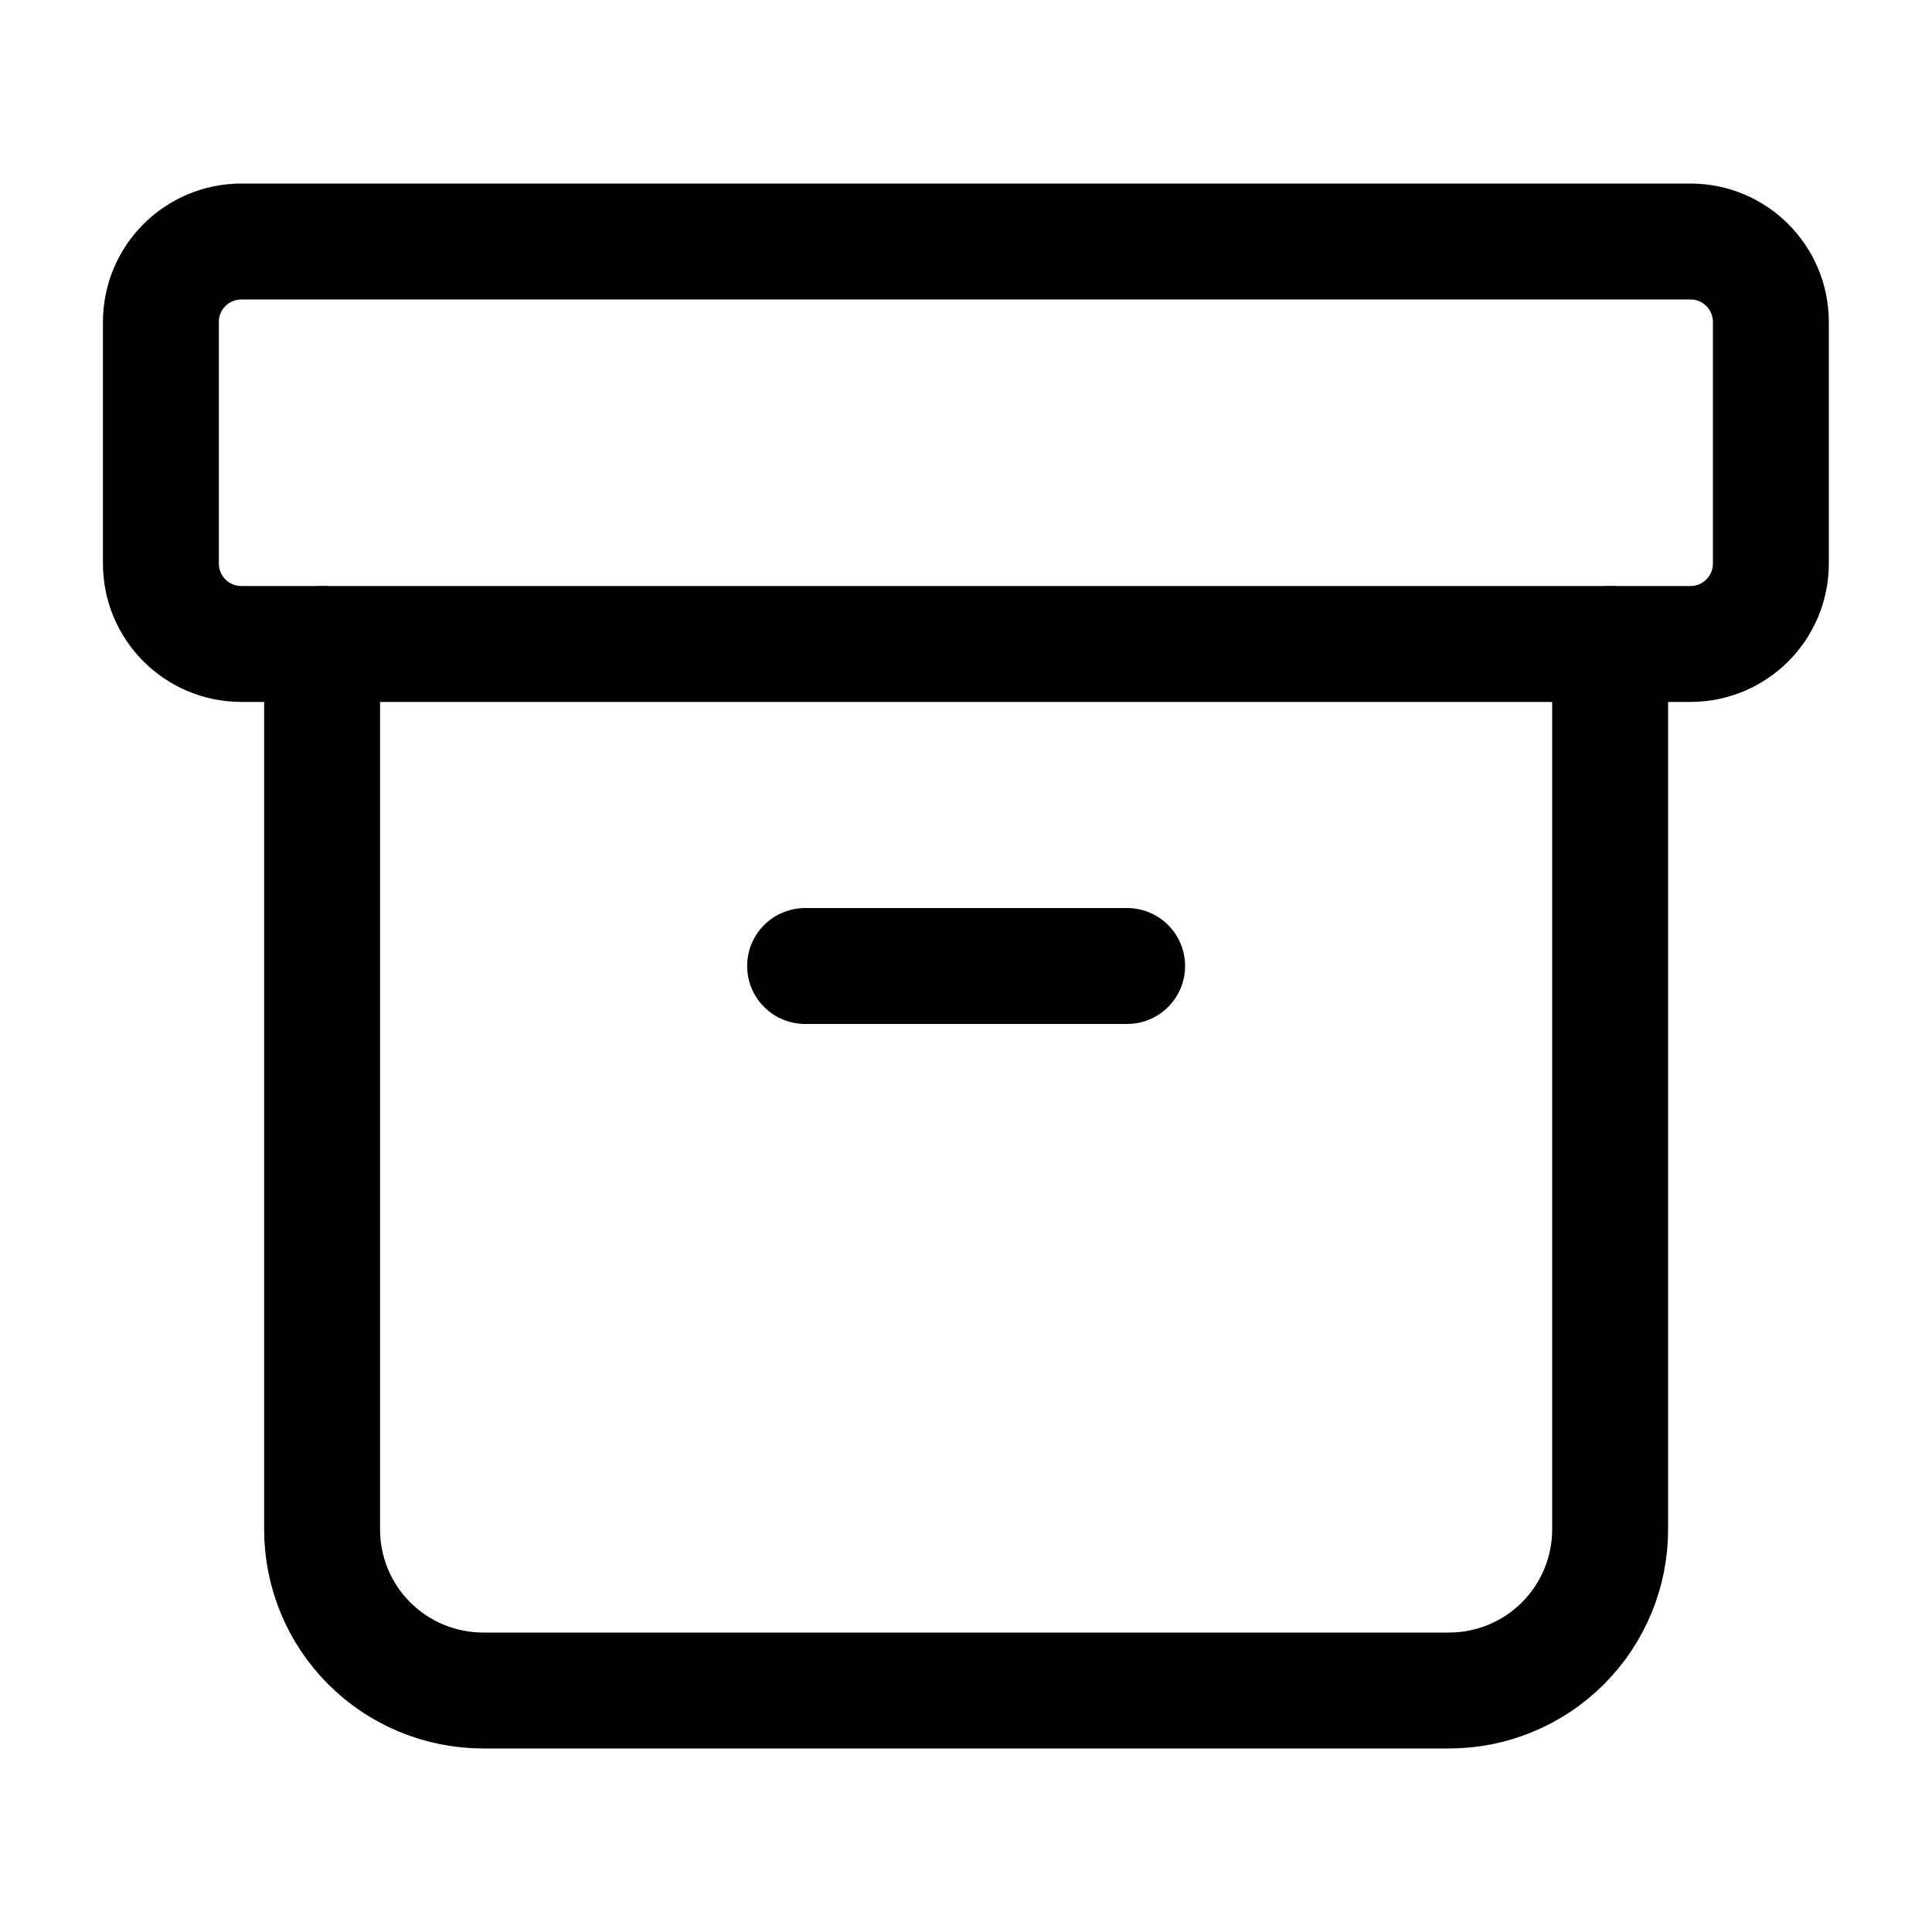 <svg width="25" height="25" viewBox="0 0 25 25" fill="none" xmlns="http://www.w3.org/2000/svg">
<path d="M3.124 3.125H21.874C22.449 3.125 22.915 3.591 22.915 4.167V7.292C22.915 7.867 22.449 8.333 21.874 8.333H3.124C2.548 8.333 2.082 7.867 2.082 7.292V4.167C2.082 3.591 2.548 3.125 3.124 3.125Z" stroke="black" stroke-width="1.5" stroke-linecap="round" stroke-linejoin="round"/>
<path d="M4.168 8.333V19.791C4.168 20.344 4.387 20.874 4.778 21.265C5.169 21.655 5.699 21.875 6.251 21.875H18.751C19.304 21.875 19.834 21.655 20.224 21.265C20.615 20.874 20.835 20.344 20.835 19.791V8.333" stroke="black" stroke-width="1.5" stroke-linecap="round" stroke-linejoin="round"/>
<path d="M10.418 12.5H14.585" stroke="black" stroke-width="1.5" stroke-linecap="round" stroke-linejoin="round"/>
</svg>
